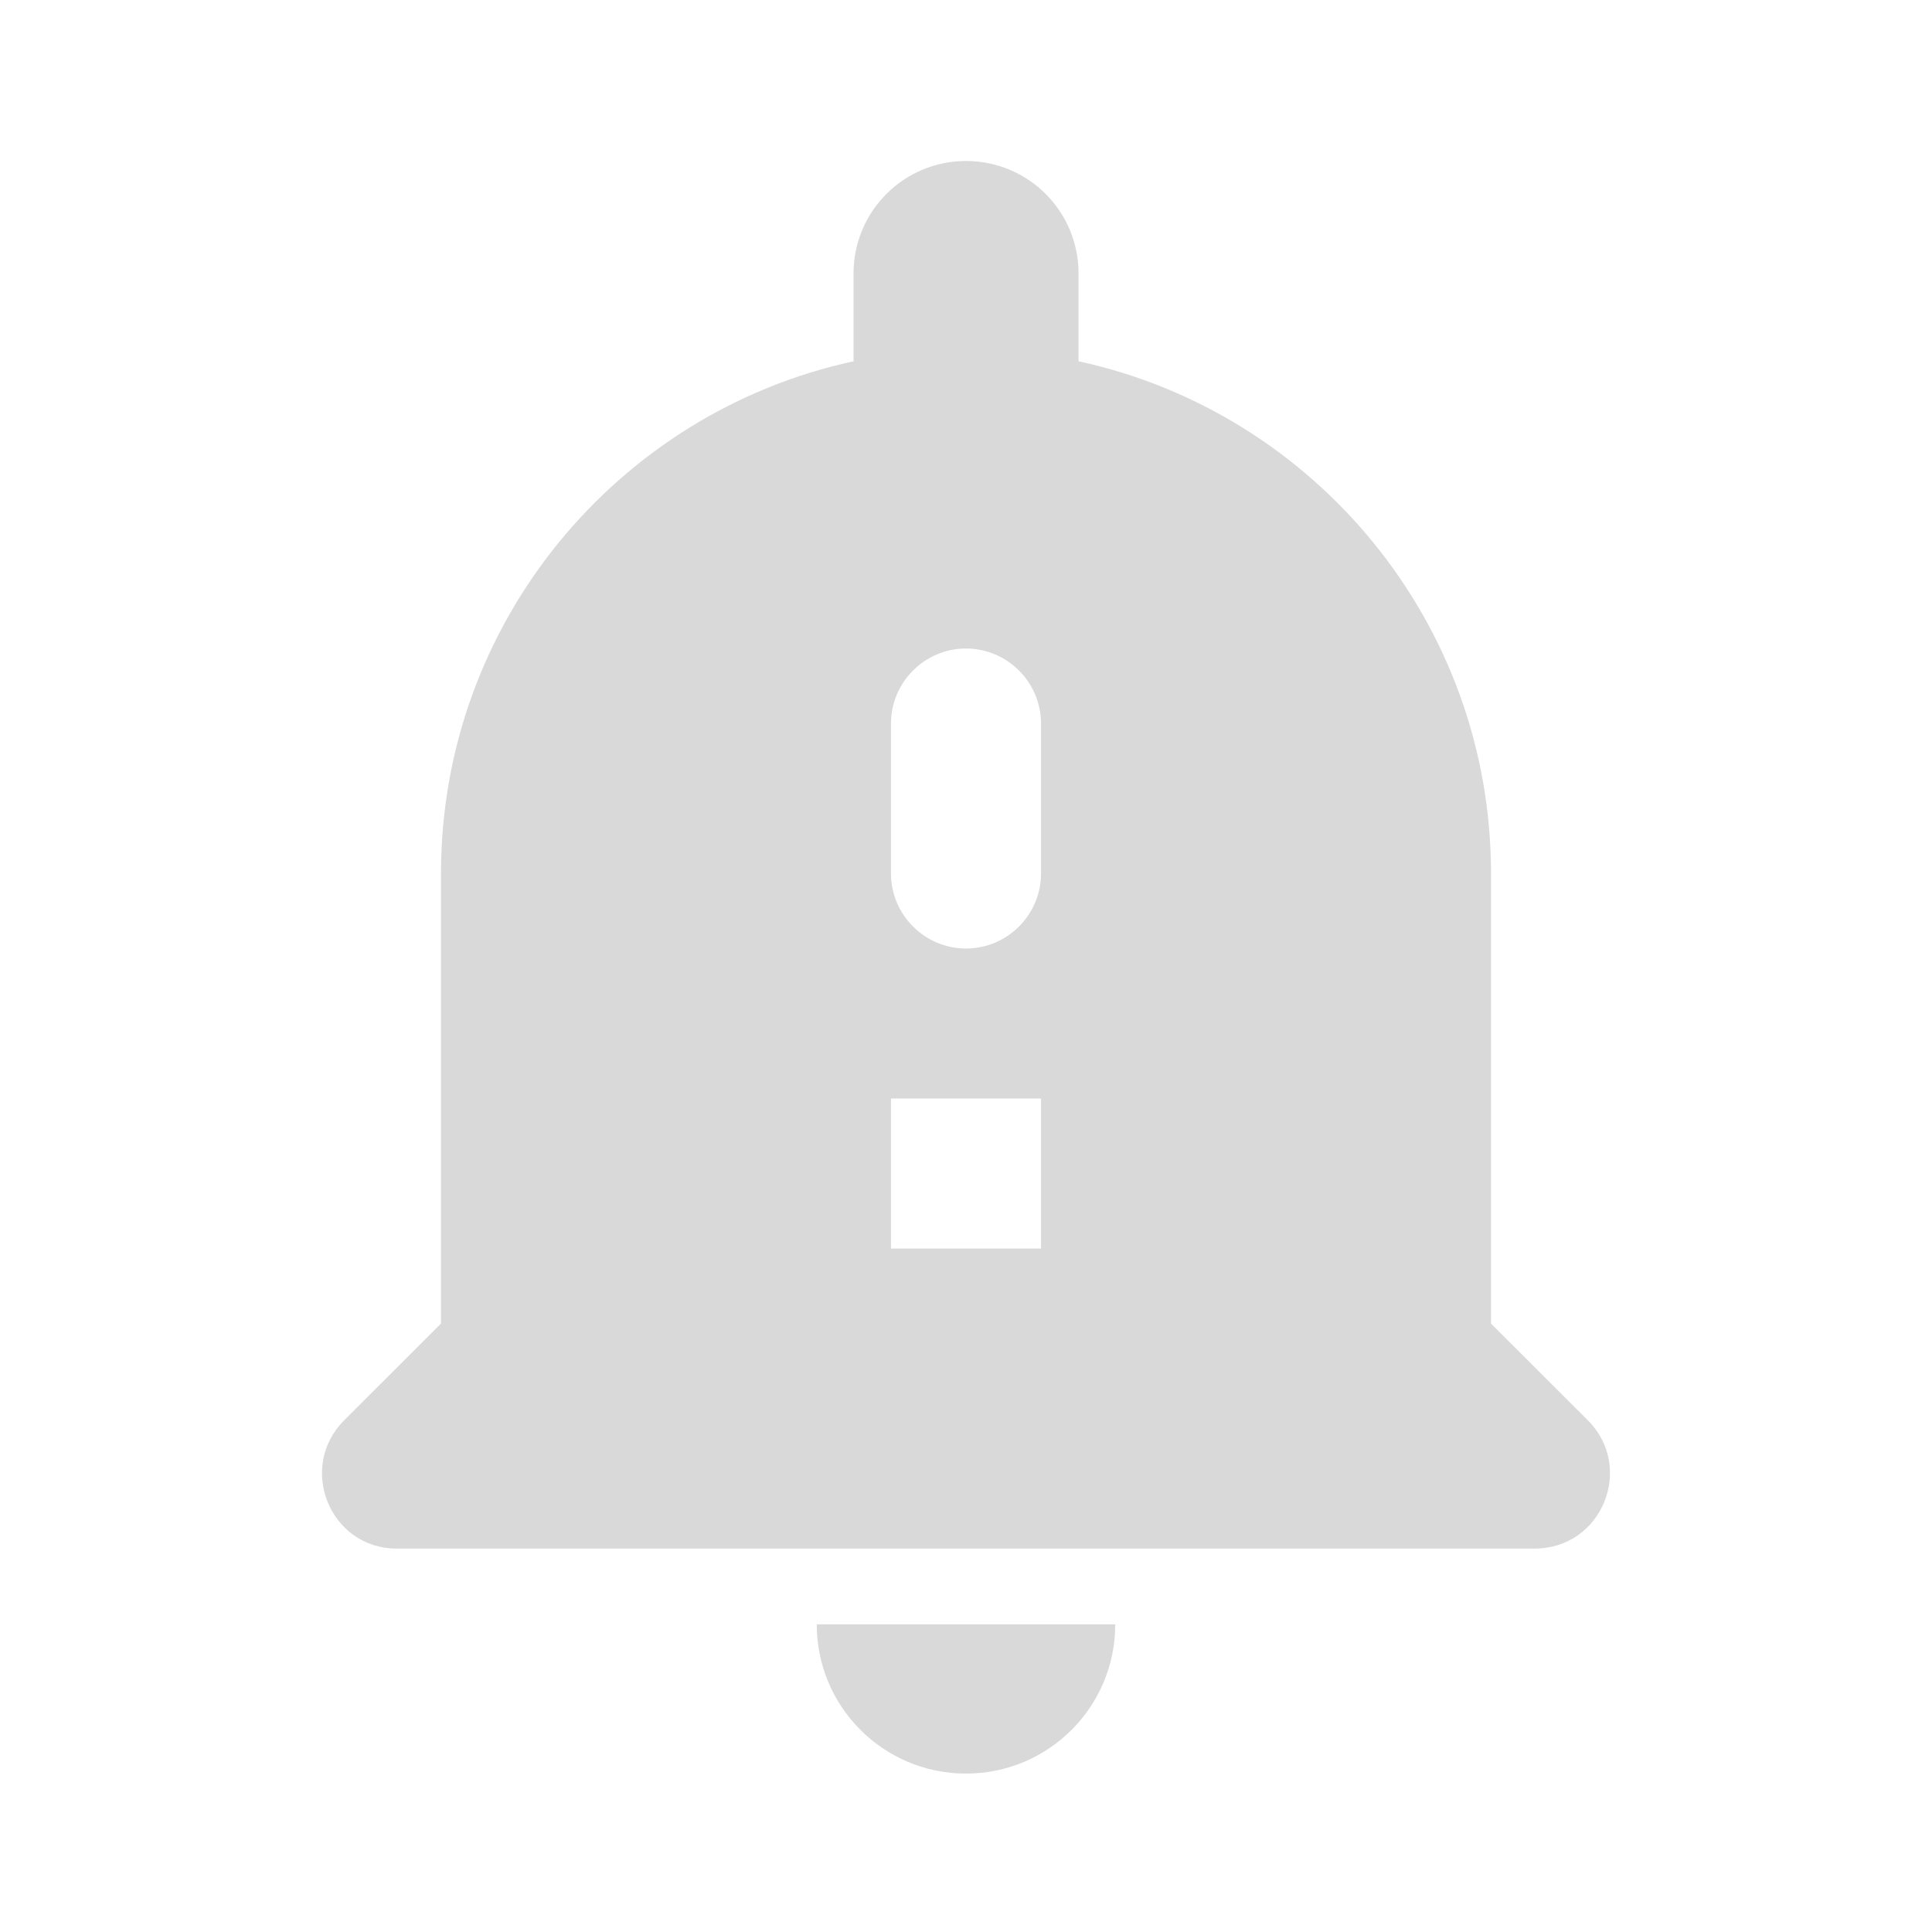 <svg width="24" height="24" viewBox="0 0 24 24" fill="none" xmlns="http://www.w3.org/2000/svg">
<path d="M12 22.032C13.025 22.032 13.854 21.203 13.854 20.178H10.146C10.146 21.203 10.975 22.032 12 22.032ZM19.724 17.643L18.522 16.442V10.851C18.522 7.73 16.323 5.121 13.398 4.488V3.398C13.398 2.624 12.774 2 12 2C11.227 2 10.603 2.624 10.603 3.398V4.488C7.677 5.121 5.478 7.73 5.478 10.851V16.442L4.276 17.643C3.689 18.23 4.099 19.237 4.928 19.237H19.063C19.901 19.237 20.311 18.23 19.724 17.643ZM12.932 15.51H11.068V13.646H12.932V15.51ZM12.932 10.851C12.932 11.364 12.513 11.783 12 11.783C11.488 11.783 11.068 11.364 11.068 10.851V8.988C11.068 8.475 11.488 8.056 12 8.056C12.513 8.056 12.932 8.475 12.932 8.988V10.851Z" fill="#D9D9D9"/>
</svg>
